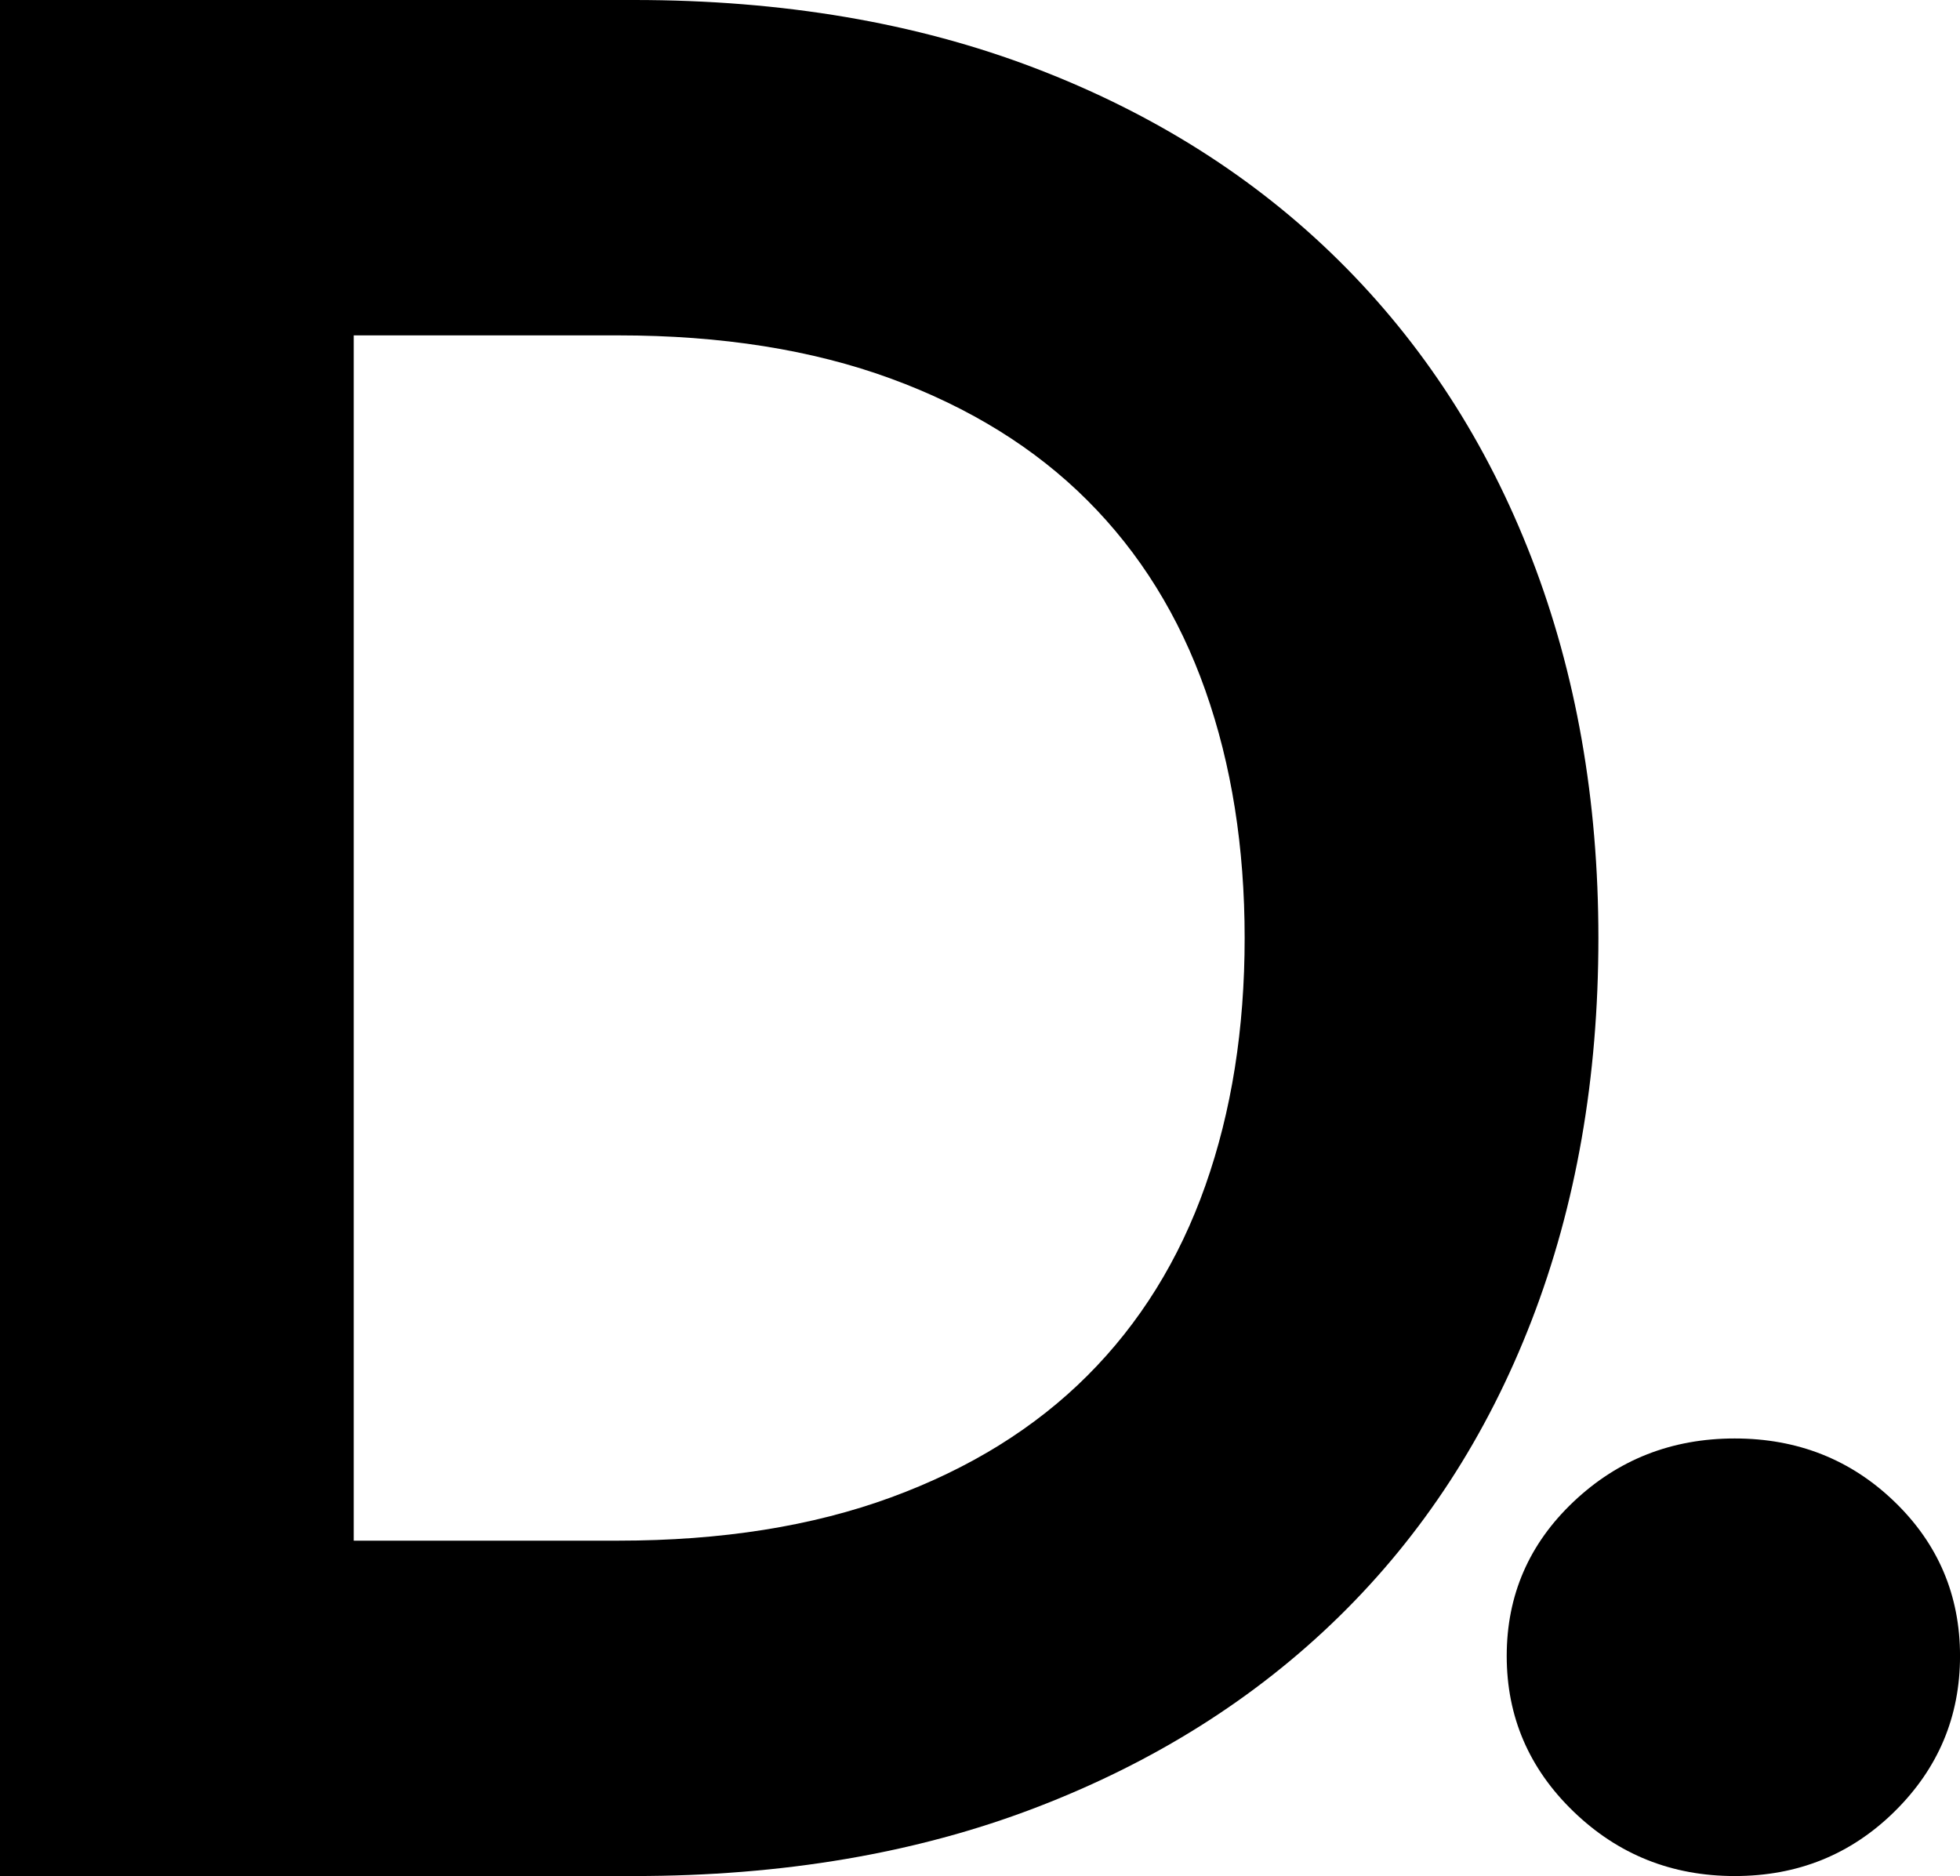 <svg id="Layer_1" data-name="Layer 1" xmlns="http://www.w3.org/2000/svg" viewBox="0 0 748 716"><title>logo_black</title><path d="M149.41,160.58h242q85,0,153,26t116,73.5q48,47.51,73.5,113.5t25.5,145q0,80-25.5,146t-73.5,113q-48,47-116,73t-153,26h-242Zm236,588q59,0,104-16.5t75-46.5q30-30,45-72.5t15-94.5q0-52-15-94.5t-45-72.5q-30-30-75-46.5t-104-16.5h-101v460Z" transform="translate(-149.41 -160.58)"/><path d="M811.42,876.58q-36,0-61.5-24.61t-25.5-59.38q0-34.74,25.5-58.87t61.5-24.14q36,0,61,24.14t25,58.87q0,34.75-25,59.38T811.42,876.58Z" transform="translate(-149.41 -160.58)"/></svg>